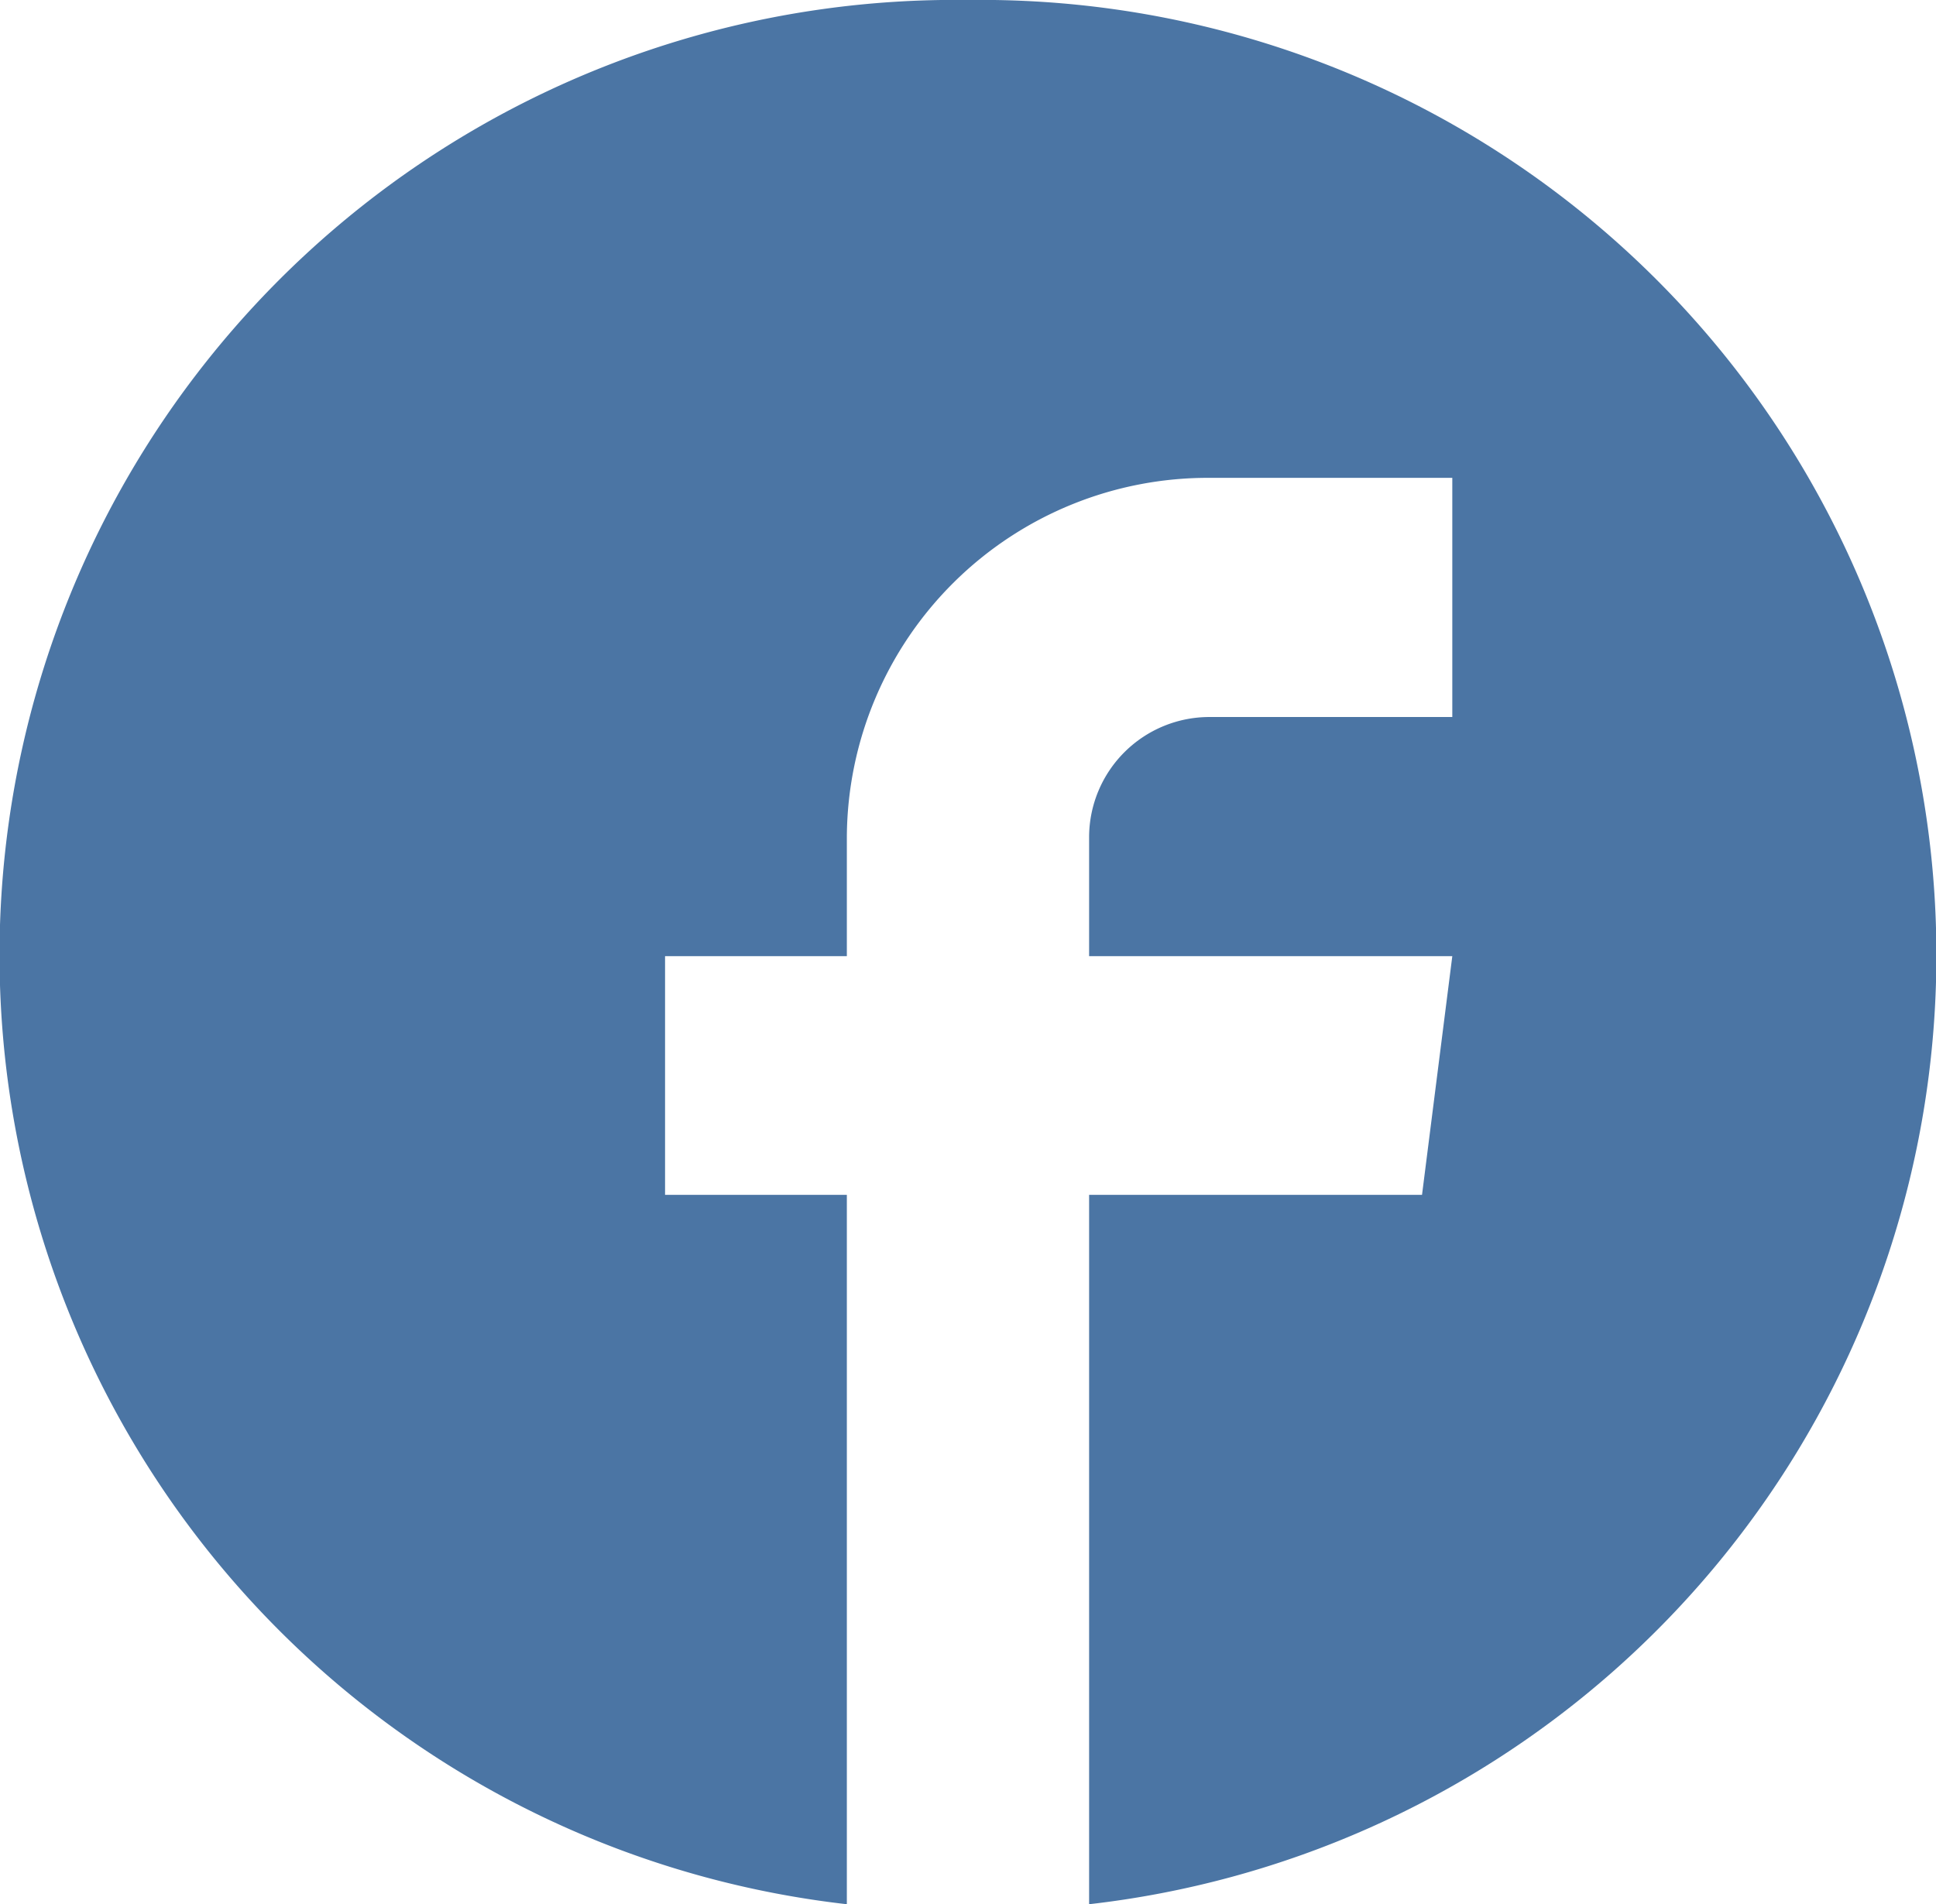 <svg xmlns="http://www.w3.org/2000/svg" width="40.469" height="39.81" viewBox="0 0 40.469 39.81">
  <defs>
    <style>
      .cls-1 {
        fill: #4b75a4;
        fill-rule: evenodd;
      }
    </style>
  </defs>
  <path id="F" class="cls-1" d="M767.142,3484.19a19.97,19.97,0,0,1,2.53,39.81v-14.83h6.959l0.633-4.99h-7.592v-2.5a2.516,2.516,0,0,1,2.531-2.5h5.061v-5H772.2a7.548,7.548,0,0,0-7.592,7.5v2.5h-3.8v4.99h3.8V3524A19.97,19.97,0,0,1,767.142,3484.19Z" transform="translate(-746.906 -3484.19)"/>
</svg>
